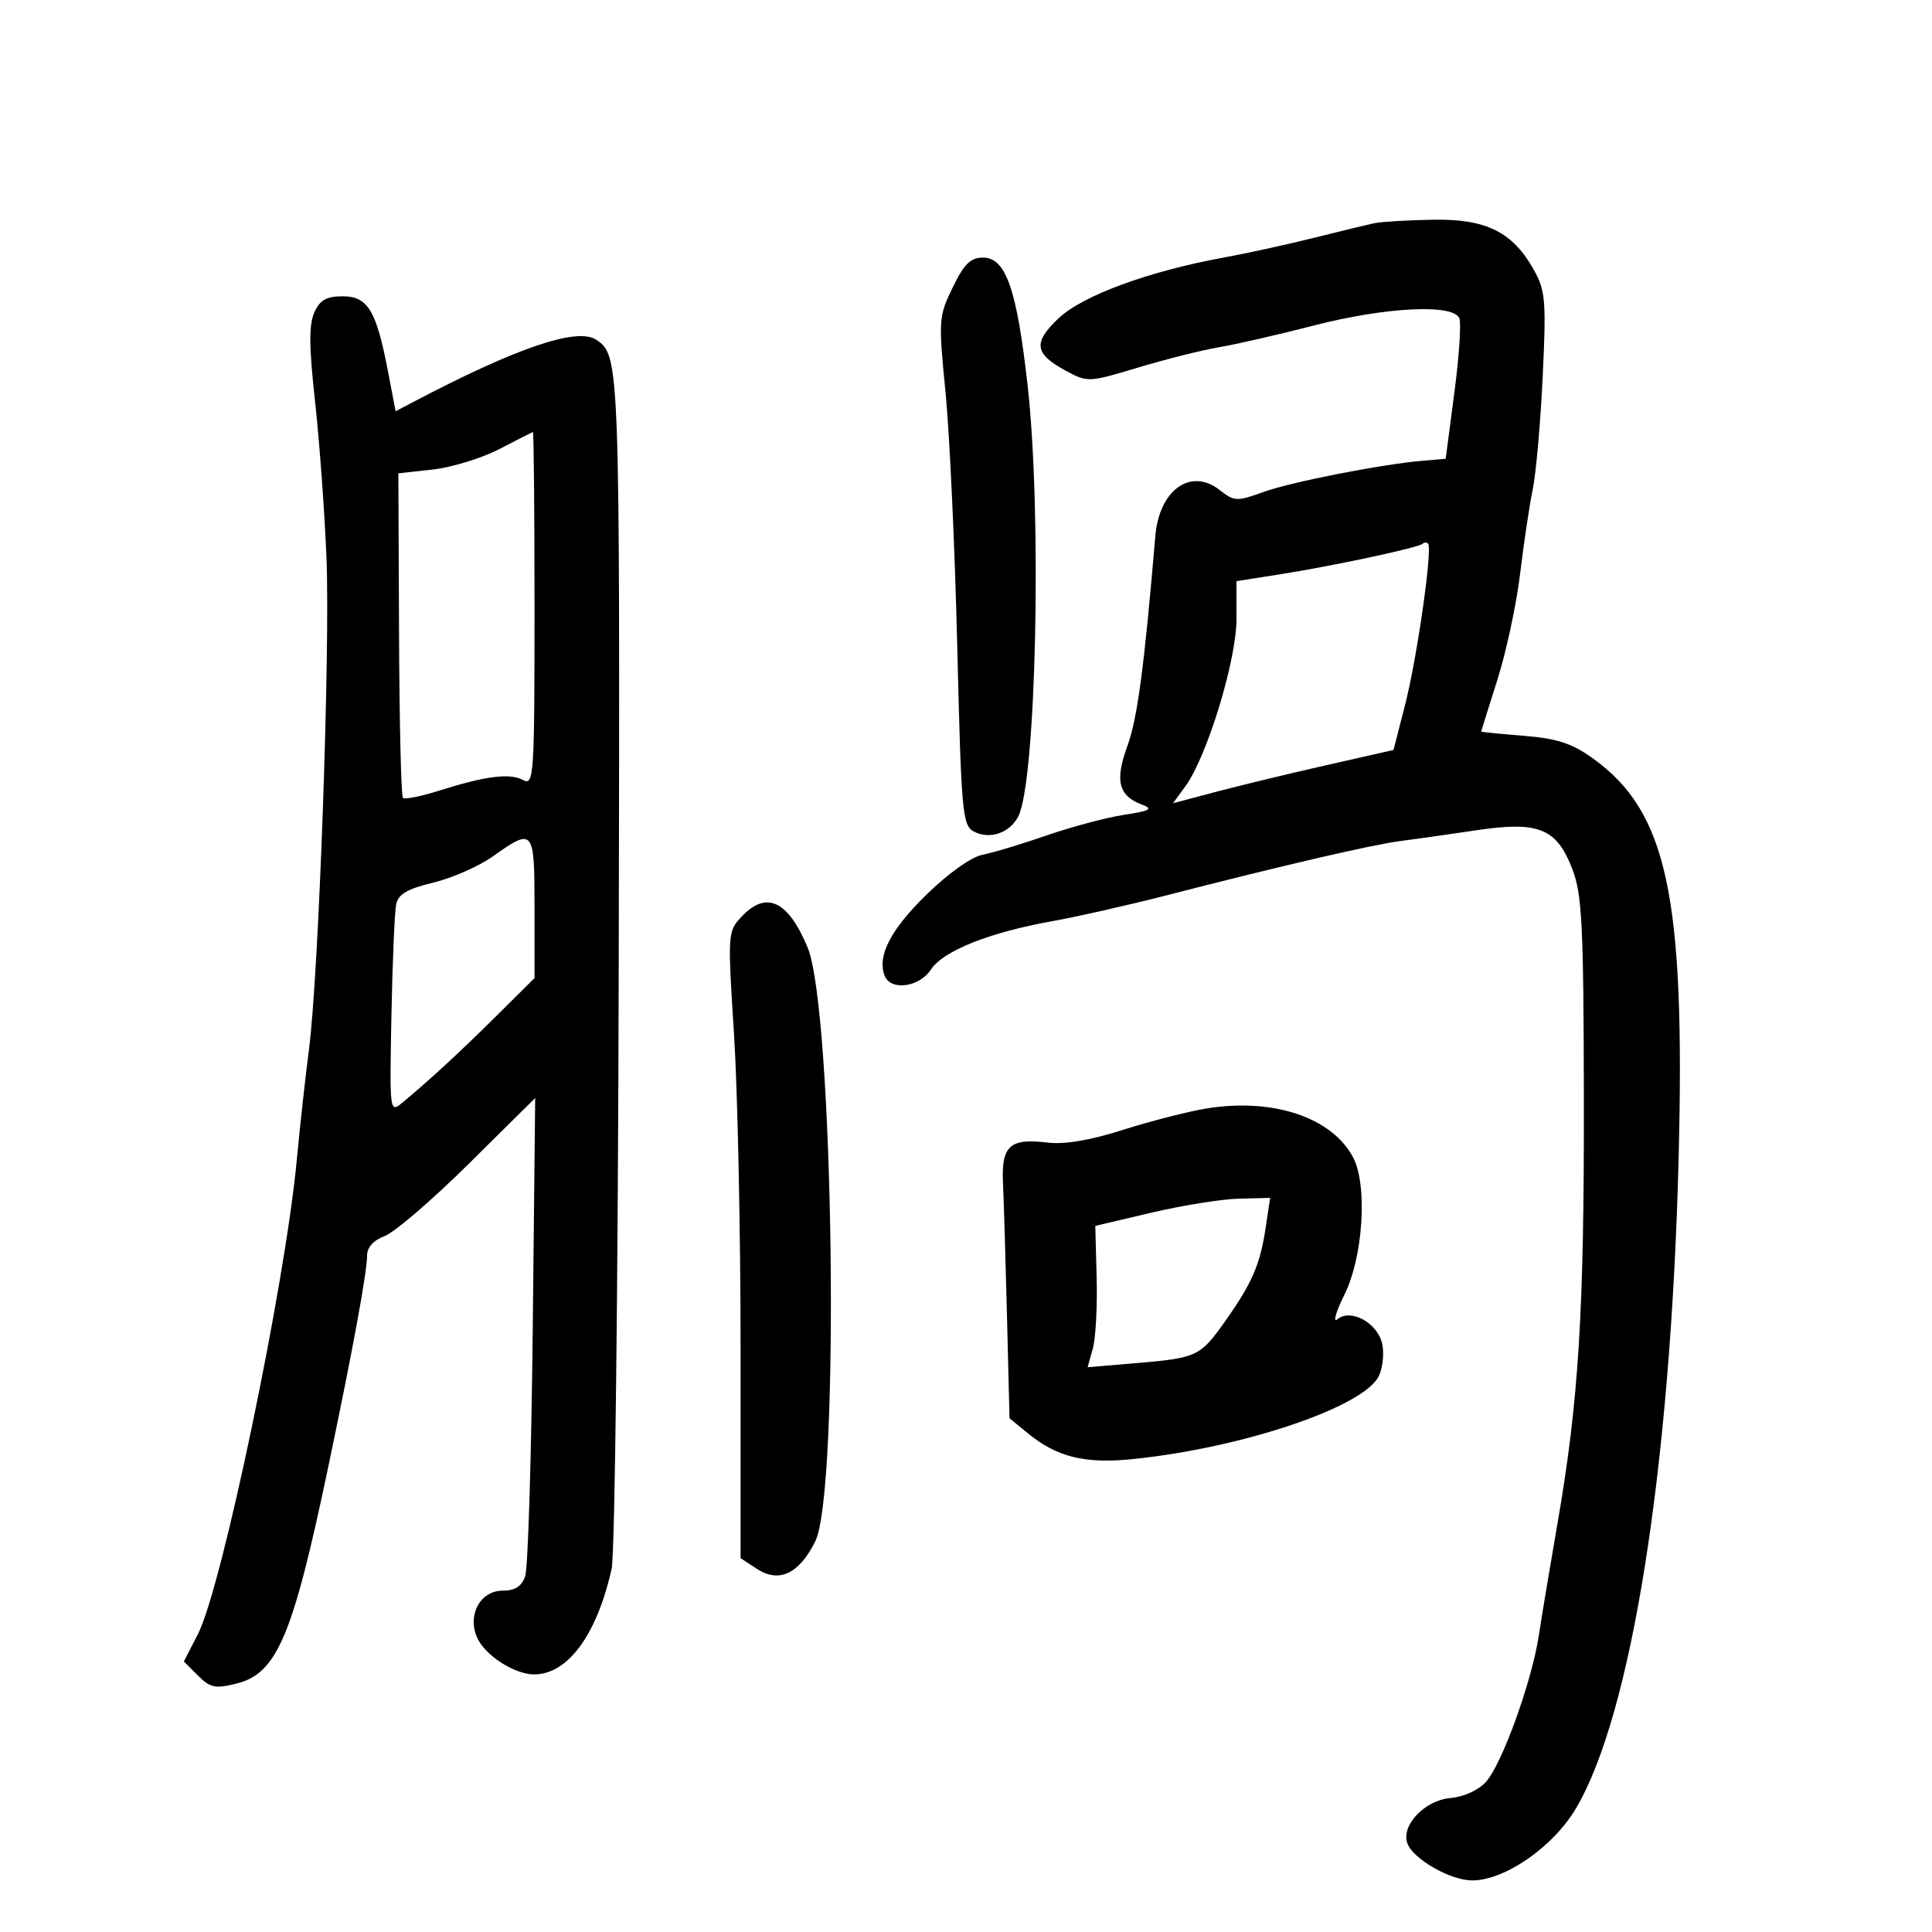 <svg xmlns="http://www.w3.org/2000/svg" width="300" height="300" viewBox="0 0 300 300" version="1.1">
	<path d="M 213.500 34.645 C 212.400 34.872, 208.125 35.902, 204 36.934 C 199.875 37.966, 193.593 39.340, 190.041 39.988 C 178.424 42.105, 168.127 45.884, 164.402 49.398 C 160.367 53.204, 160.605 54.934, 165.526 57.584 C 168.878 59.389, 169.065 59.381, 176.717 57.074 C 180.998 55.784, 186.661 54.363, 189.301 53.916 C 191.942 53.470, 198.550 51.956, 203.985 50.552 C 215.153 47.668, 225.734 47.145, 226.612 49.432 C 226.915 50.220, 226.560 55.448, 225.823 61.051 L 224.485 71.237 220.992 71.537 C 214.452 72.098, 200.512 74.832, 196.147 76.410 C 192.051 77.891, 191.653 77.872, 189.385 76.089 C 184.914 72.571, 180.004 76.073, 179.401 83.209 C 177.682 103.546, 176.614 111.584, 175.069 115.810 C 173.086 121.237, 173.661 123.556, 177.335 124.948 C 179.114 125.622, 178.610 125.904, 174.507 126.534 C 171.761 126.955, 166.361 128.395, 162.507 129.733 C 158.653 131.071, 154.181 132.416, 152.569 132.723 C 150.853 133.049, 147.257 135.604, 143.890 138.890 C 138.299 144.347, 136.184 148.431, 137.361 151.498 C 138.286 153.909, 142.748 153.314, 144.567 150.538 C 146.469 147.636, 153.680 144.772, 163.500 143.019 C 167.350 142.331, 175.450 140.494, 181.500 138.935 C 199.138 134.392, 213.194 131.133, 217.500 130.590 C 219.700 130.312, 224.941 129.569, 229.146 128.938 C 238.941 127.469, 241.710 128.587, 244.167 135 C 245.661 138.899, 245.898 143.643, 245.942 170.500 C 245.997 203.729, 245.142 217.537, 241.856 236.500 C 240.712 243.100, 239.403 250.956, 238.946 253.958 C 237.856 261.128, 233.233 273.924, 230.732 276.697 C 229.571 277.985, 227.292 279.019, 225.225 279.197 C 221.208 279.542, 217.485 283.494, 218.554 286.279 C 219.490 288.720, 225.272 292.002, 228.618 291.991 C 233.683 291.974, 241.154 286.796, 244.683 280.857 C 253.347 266.276, 259.429 227.861, 260.652 180 C 261.696 139.150, 258.899 126.063, 247.349 117.767 C 244.072 115.414, 241.807 114.674, 236.599 114.256 C 232.969 113.965, 230 113.670, 230 113.601 C 230 113.532, 231.129 109.918, 232.509 105.570 C 233.889 101.221, 235.480 93.802, 236.044 89.082 C 236.608 84.362, 237.488 78.475, 238.001 76 C 238.513 73.525, 239.211 65.650, 239.550 58.500 C 240.106 46.818, 239.972 45.145, 238.232 42 C 234.947 36.060, 230.827 33.982, 222.602 34.116 C 218.696 34.180, 214.600 34.418, 213.500 34.645 M 147.925 44.654 C 145.750 49.149, 145.712 49.706, 146.821 60.904 C 147.453 67.282, 148.271 85.009, 148.640 100.298 C 149.262 126.114, 149.444 128.167, 151.192 129.103 C 153.635 130.410, 156.717 129.397, 158.087 126.838 C 160.893 121.595, 161.819 80.012, 159.576 59.924 C 157.899 44.899, 156.194 40, 152.640 40 C 150.700 40, 149.701 40.986, 147.925 44.654 M 48.816 48.504 C 47.956 50.393, 47.980 53.776, 48.913 62.254 C 49.594 68.440, 50.395 79.350, 50.692 86.500 C 51.292 100.941, 49.501 151.313, 47.972 163 C 47.432 167.125, 46.581 174.846, 46.081 180.157 C 44.255 199.553, 34.462 246.506, 30.733 253.746 L 28.547 257.991 30.736 260.181 C 32.633 262.078, 33.429 262.246, 36.686 261.435 C 43.004 259.864, 45.428 254.171, 50.924 228 C 54.752 209.770, 57 197.542, 57 194.955 C 57 193.684, 58.006 192.575, 59.750 191.924 C 61.263 191.360, 67.136 186.309, 72.802 180.699 L 83.104 170.500 82.722 206.500 C 82.512 226.300, 81.986 243.512, 81.553 244.750 C 80.997 246.340, 79.968 247, 78.044 247 C 74.557 247, 72.506 250.821, 74.107 254.335 C 75.357 257.079, 79.912 260, 82.939 260 C 88.174 260, 92.685 253.851, 94.975 243.597 C 95.483 241.321, 95.973 199.245, 96.077 148.930 C 96.268 56.054, 96.237 55.194, 92.600 52.765 C 89.619 50.774, 80.214 53.980, 63.965 62.526 L 61.429 63.859 60.249 57.680 C 58.441 48.217, 57.117 46.017, 53.229 46.008 C 50.704 46.002, 49.697 46.572, 48.816 48.504 M 77.534 69.734 C 74.802 71.151, 70.158 72.577, 67.213 72.905 L 61.858 73.500 61.962 98.449 C 62.018 112.171, 62.289 123.622, 62.563 123.896 C 62.836 124.170, 65.409 123.652, 68.280 122.745 C 75.448 120.480, 79.163 120.017, 81.239 121.128 C 82.900 122.017, 83 120.513, 83 94.535 C 83 79.391, 82.888 67.036, 82.750 67.079 C 82.612 67.123, 80.265 68.317, 77.534 69.734 M 220.894 84.439 C 220.296 85.037, 207.022 87.879, 198.750 89.180 L 192 90.242 192 96.123 C 192 102.547, 187.427 117.504, 184.053 122.115 L 182.140 124.729 188.820 122.956 C 192.494 121.981, 200.199 120.120, 205.942 118.821 L 216.383 116.458 218.174 109.479 C 220.040 102.205, 222.475 85.142, 221.751 84.417 C 221.521 84.188, 221.136 84.198, 220.894 84.439 M 76.541 132.972 C 74.363 134.517, 70.191 136.354, 67.269 137.056 C 63.254 138.019, 61.848 138.840, 61.515 140.415 C 61.273 141.562, 60.943 149.333, 60.782 157.683 C 60.491 172.780, 60.501 172.857, 62.495 171.208 C 66.652 167.769, 71.479 163.314, 77.146 157.686 L 83 151.873 83 140.936 C 83 128.656, 82.864 128.487, 76.541 132.972 M 115.156 142.334 C 112.993 144.636, 112.977 144.894, 113.978 160.584 C 114.536 169.338, 114.995 191.227, 114.996 209.227 L 115 241.954 117.541 243.619 C 120.961 245.860, 124.090 244.382, 126.592 239.344 C 130.441 231.592, 129.471 156.850, 125.395 147.095 C 122.358 139.827, 118.985 138.259, 115.156 142.334 M 187.367 172.120 C 184.544 172.576, 178.720 174.066, 174.425 175.430 C 169.182 177.095, 165.284 177.746, 162.558 177.412 C 156.807 176.706, 155.471 177.941, 155.744 183.708 C 155.868 186.344, 156.147 195.640, 156.364 204.366 L 156.757 220.231 159.629 222.580 C 164.125 226.259, 168.486 227.329, 175.890 226.570 C 193.071 224.810, 211.942 218.417, 214.130 213.614 C 214.748 212.258, 214.959 209.974, 214.599 208.540 C 213.797 205.343, 209.715 203.162, 207.686 204.845 C 206.931 205.472, 207.417 203.755, 208.766 201.029 C 211.684 195.132, 212.380 183.988, 210.098 179.699 C 206.798 173.496, 197.672 170.453, 187.367 172.120 M 178.788 188.303 L 170.076 190.354 170.288 198.427 C 170.405 202.867, 170.137 207.806, 169.693 209.402 L 168.886 212.303 176.295 211.677 C 185.896 210.865, 186.354 210.651, 190.243 205.152 C 194.437 199.223, 195.672 196.372, 196.533 190.630 L 197.227 186 192.364 186.126 C 189.689 186.196, 183.580 187.175, 178.788 188.303" stroke="none" fill="black" fill-rule="evenodd"/>
</svg>